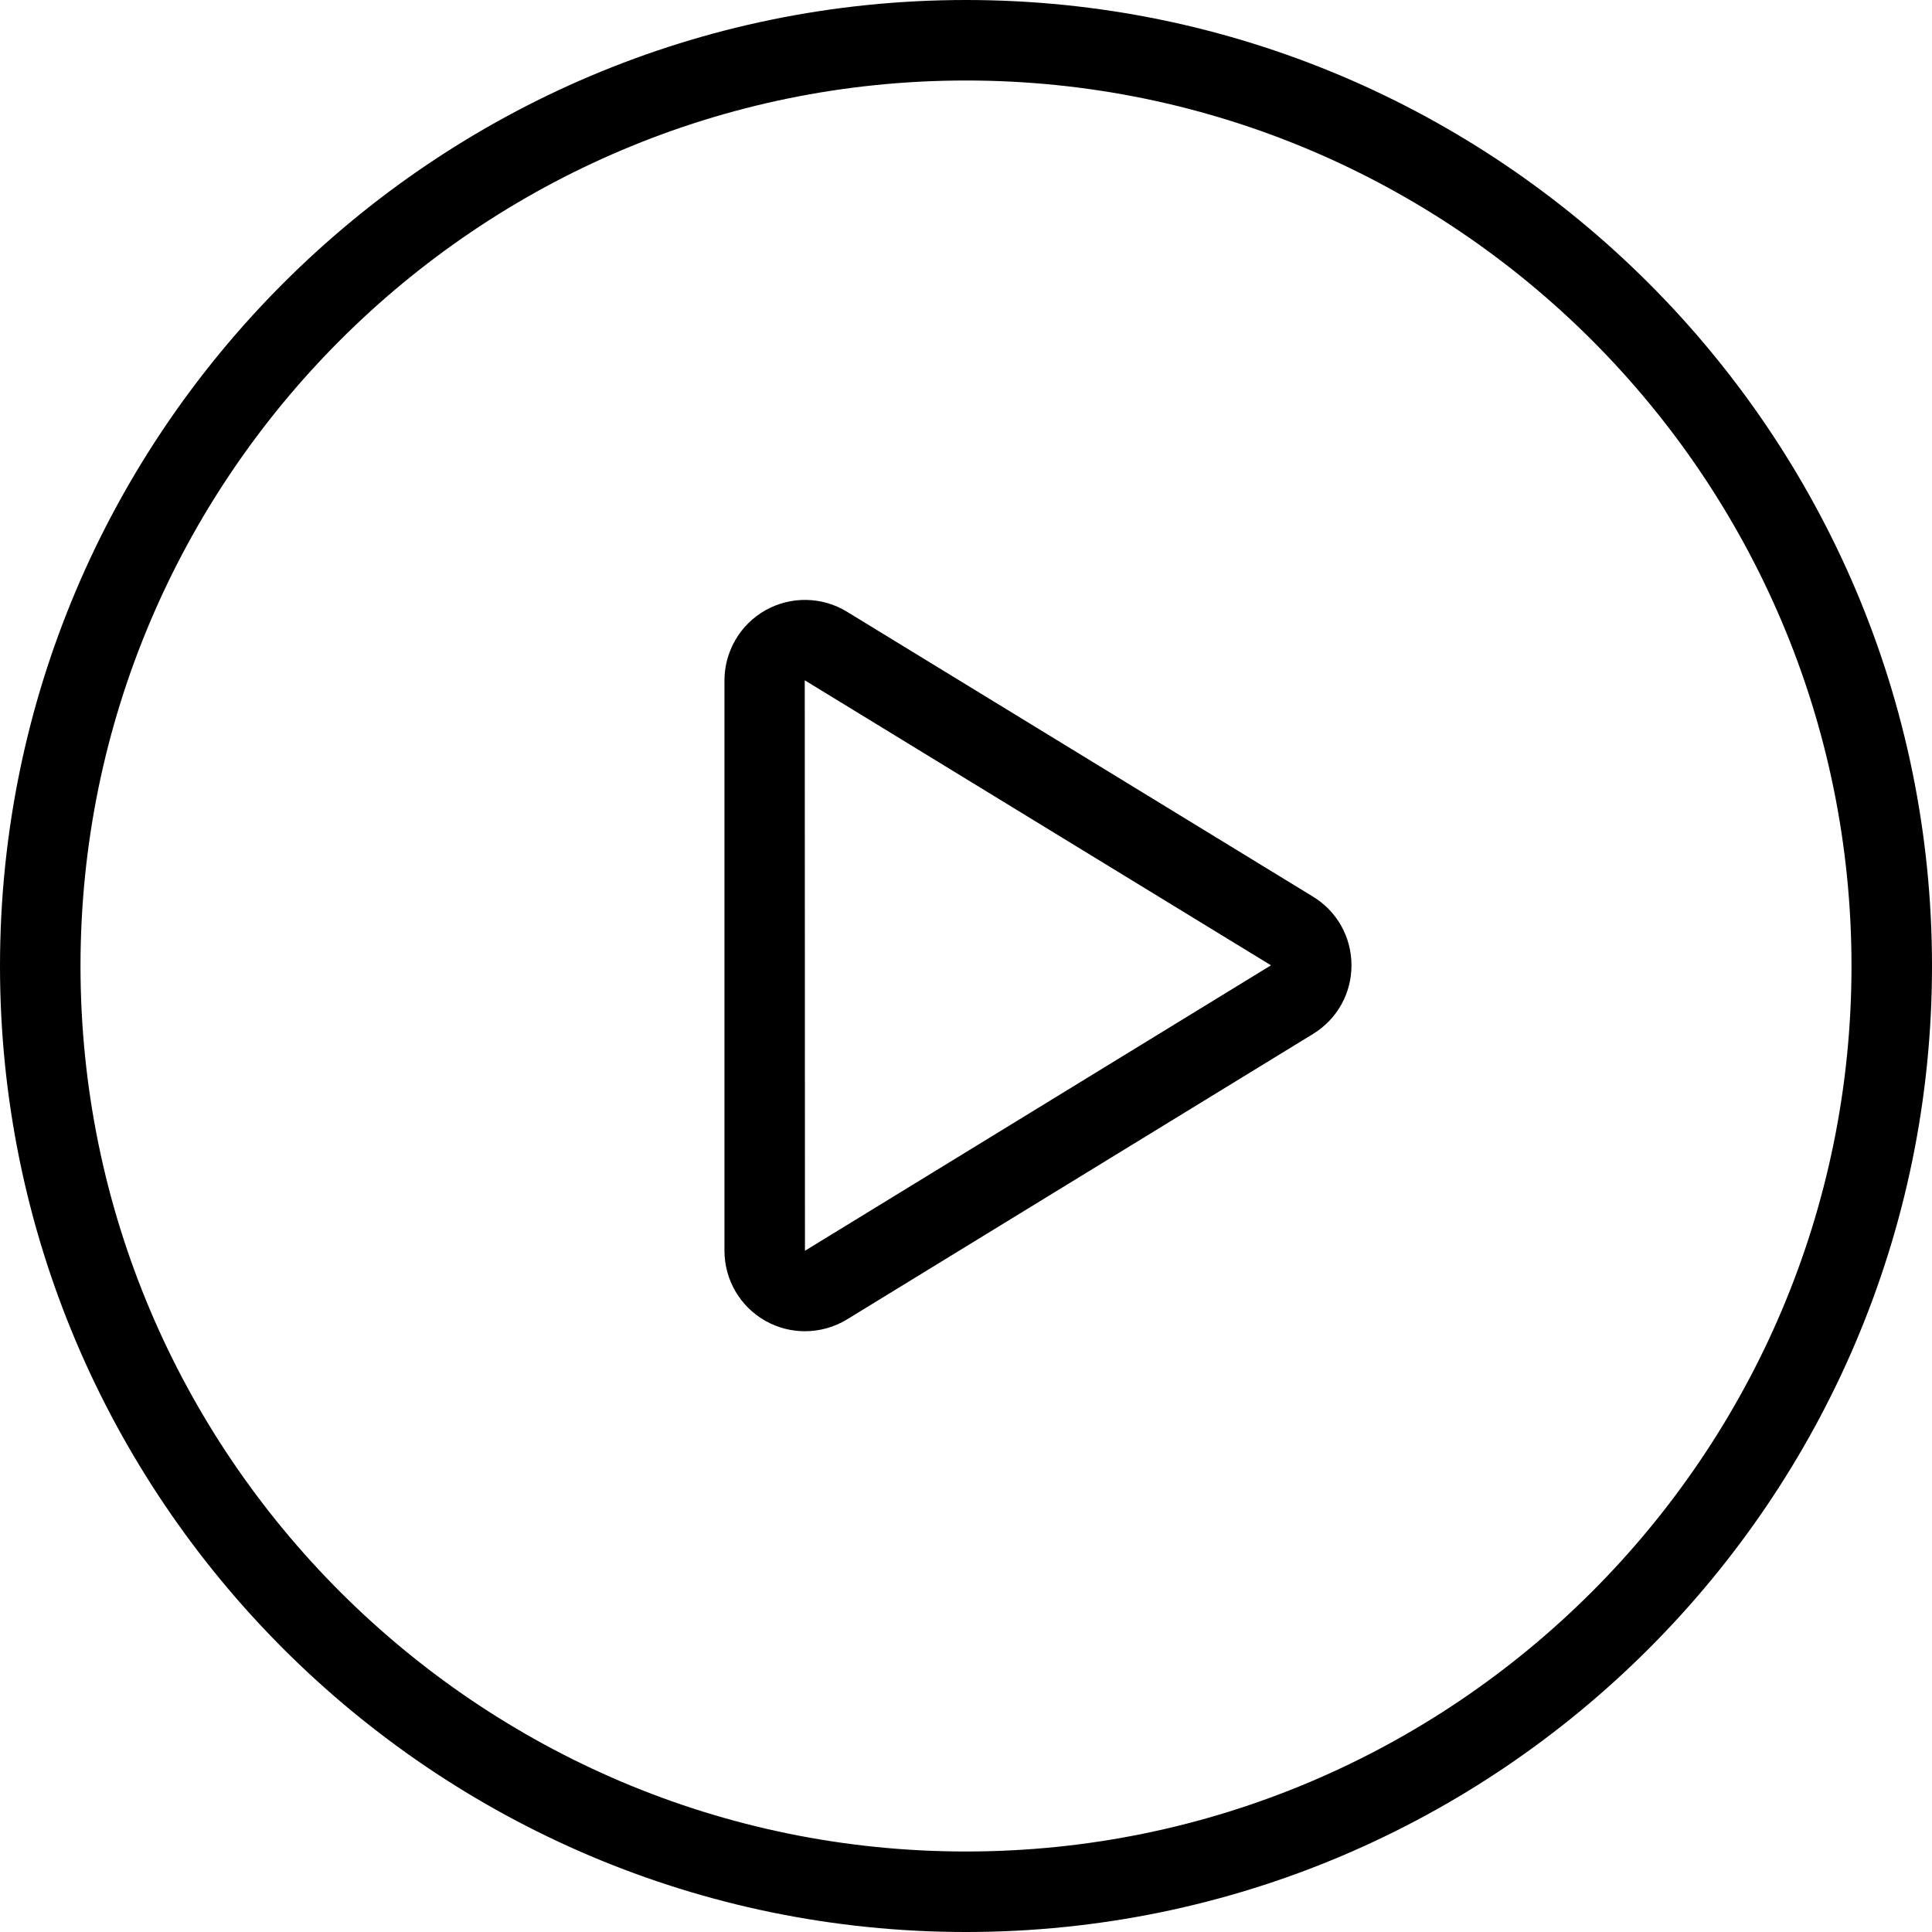 <svg width="48" height="48" viewBox="0 0 48 48" fill="none" xmlns="http://www.w3.org/2000/svg">
<path fill-rule="evenodd" clip-rule="evenodd" d="M19.999 31.075L19.994 16.902L31.577 23.983L19.999 31.075ZM32.62 22.276L21.042 15.198C20.426 14.821 19.652 14.806 19.021 15.16C18.391 15.513 17.999 16.182 17.999 16.905V31.075C17.999 31.798 18.391 32.467 19.021 32.819C19.324 32.99 19.662 33.074 19.999 33.074C20.361 33.074 20.724 32.976 21.044 32.78L32.622 25.688C33.221 25.321 33.578 24.682 33.577 23.981C33.576 23.279 33.219 22.642 32.62 22.276ZM24 46C11.869 46 2 36.131 2 24C2 11.869 11.869 2 24 2C36.131 2 46 11.869 46 24C46 36.131 36.131 46 24 46ZM24 0C10.767 0 0 10.766 0 24C0 37.233 10.767 48 24 48C37.233 48 48 37.233 48 24C48 10.766 37.233 0 24 0Z"  fill="currentColor"/>
</svg>

